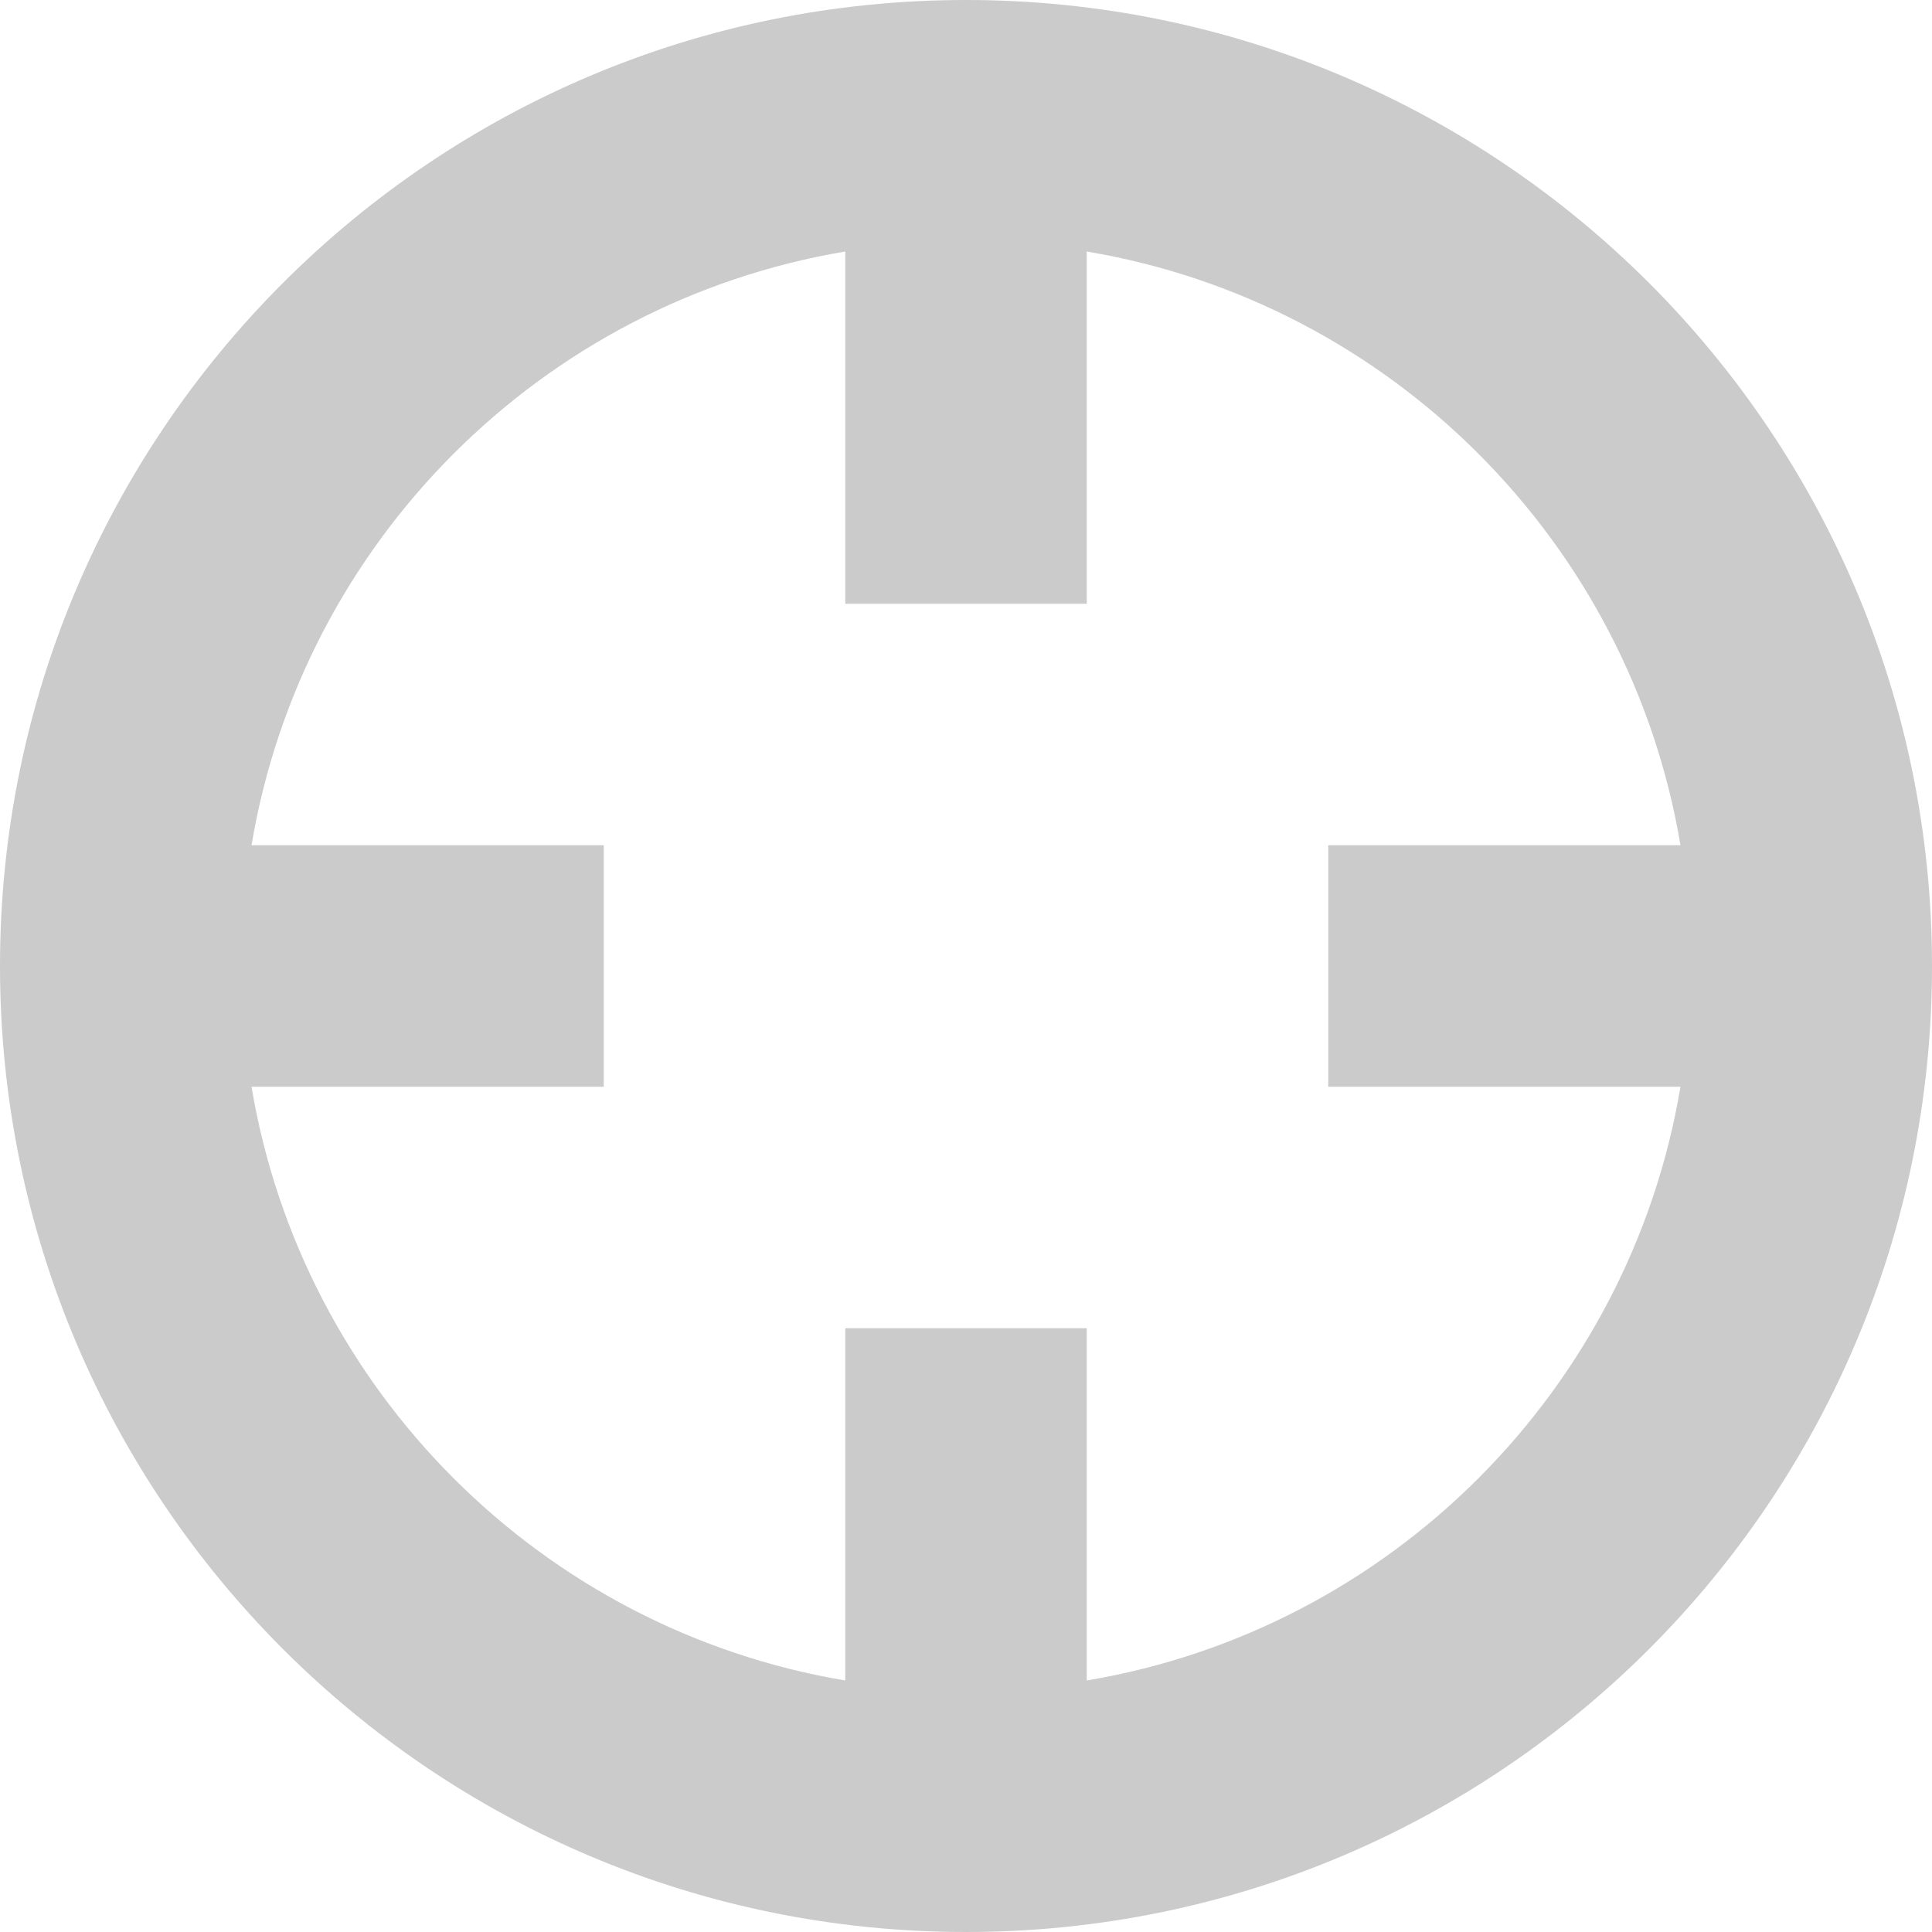 <?xml version="1.0" ?><svg height="16px" version="1.1" viewBox="0 0 16 16" width="16px" xmlns="http://www.w3.org/2000/svg" xmlns:sketch="http://www.bohemiancoding.com/sketch/ns" xmlns:xlink="http://www.w3.org/1999/xlink"><title/><defs/><g fill="none" fill-rule="evenodd" id="Icons with numbers" stroke="none" stroke-width="1"><g fill="#cbcbcb" id="Group" transform="translate(-192, -192)"><path d="M201,205.917 C203.513,205.496 205.496,203.513 205.917,201 L203,201 L203,199 L205.917,199 C205.496,196.487 203.513,194.504 201,194.083 L201,197 L199,197 L199,194.083 C196.487,194.504 194.504,196.487 194.083,199 L197,199 L197,201 L194.083,201 C194.504,203.513 196.487,205.496 199,205.917 L199,203 L201,203 Z M200,208 C195.582,208 192,204.418 192,200 C192,195.582 195.582,192 200,192 C204.418,192 208,195.582 208,200 C208,204.418 204.418,208 200,208 Z M200,208" id="Oval 163"/></g></g></svg>